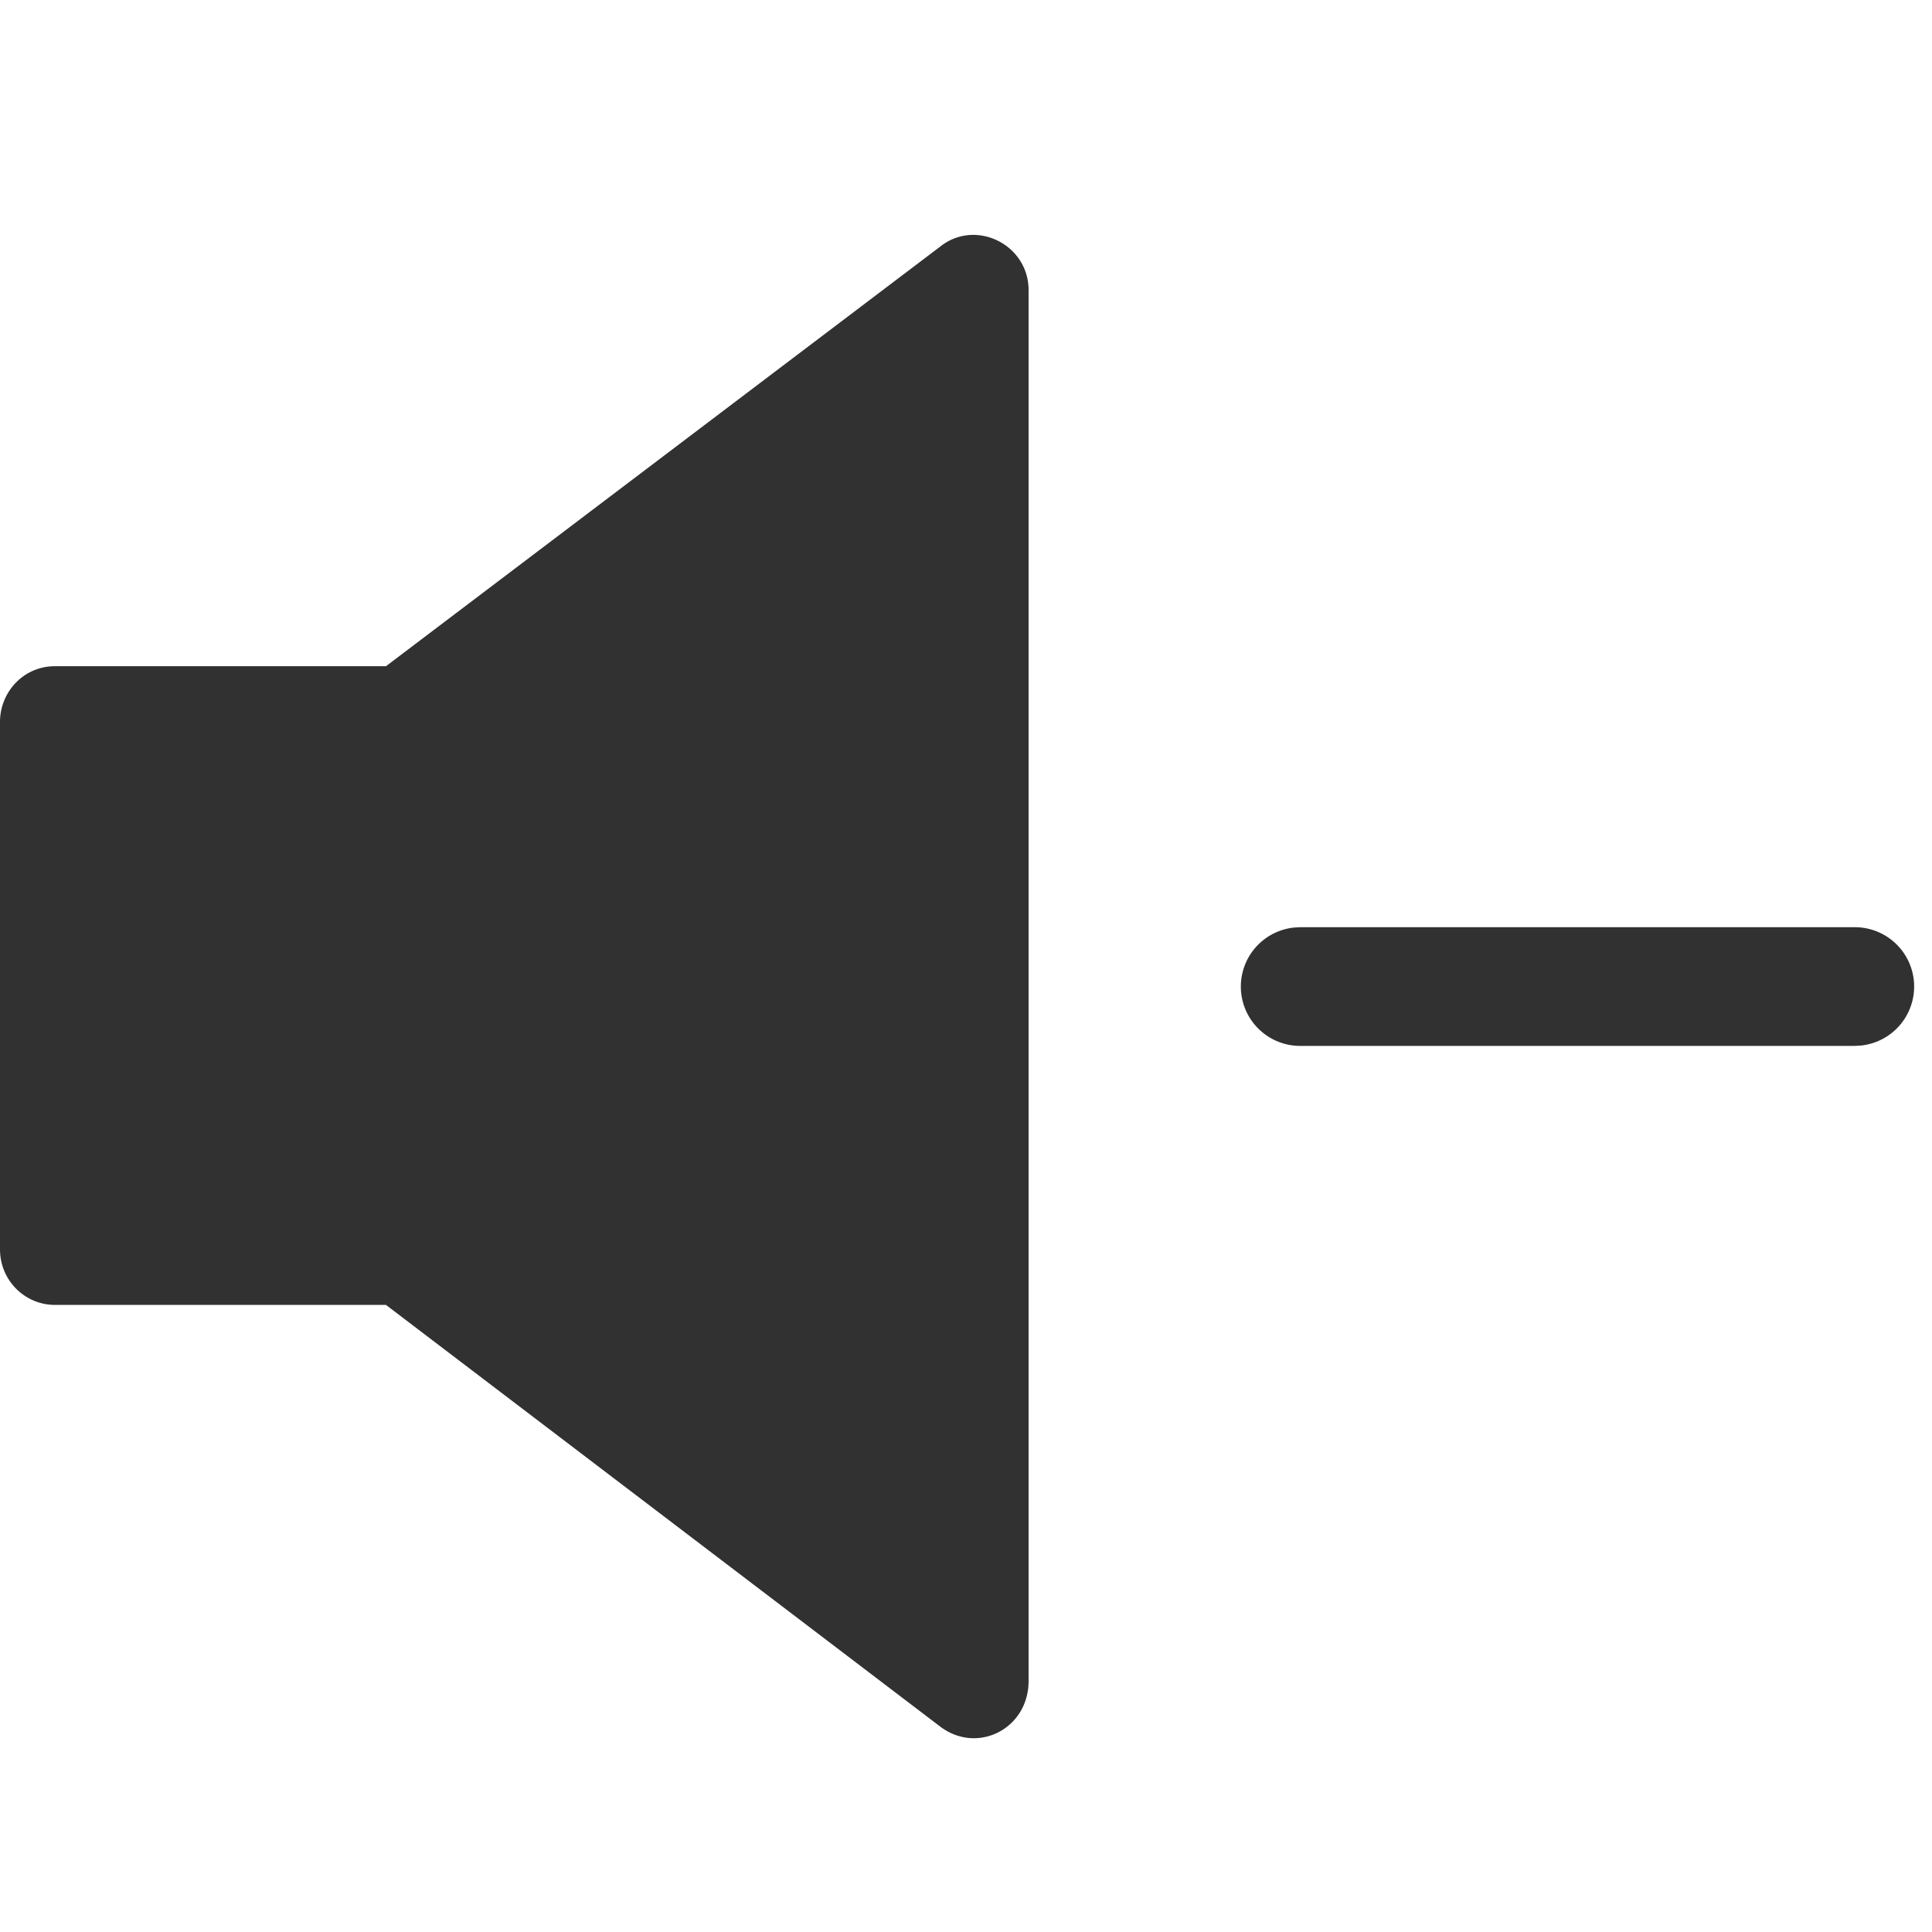 <svg viewBox="0 0 48 48" xmlns="http://www.w3.org/2000/svg" xmlns:xlink="http://www.w3.org/1999/xlink"><defs><path d="M23.365 6.122c.876-.692 2.19-.05 2.19 1.087v34.555c0 1.186-1.266 1.829-2.19 1.137L9.589 32.42H1.363C.633 32.42 0 31.827 0 31.036v-13.1c0-.741.584-1.384 1.363-1.384h8.226Zm22.708 16.914a1.474 1.474 0 0 1 .142 2.942l-.142.007h-13.76a1.474 1.474 0 0 1-.143-2.942l.142-.007h13.76Z" id="a"/></defs><use fill="#313132" xlink:href="#a" fill-rule="evenodd"/></svg>